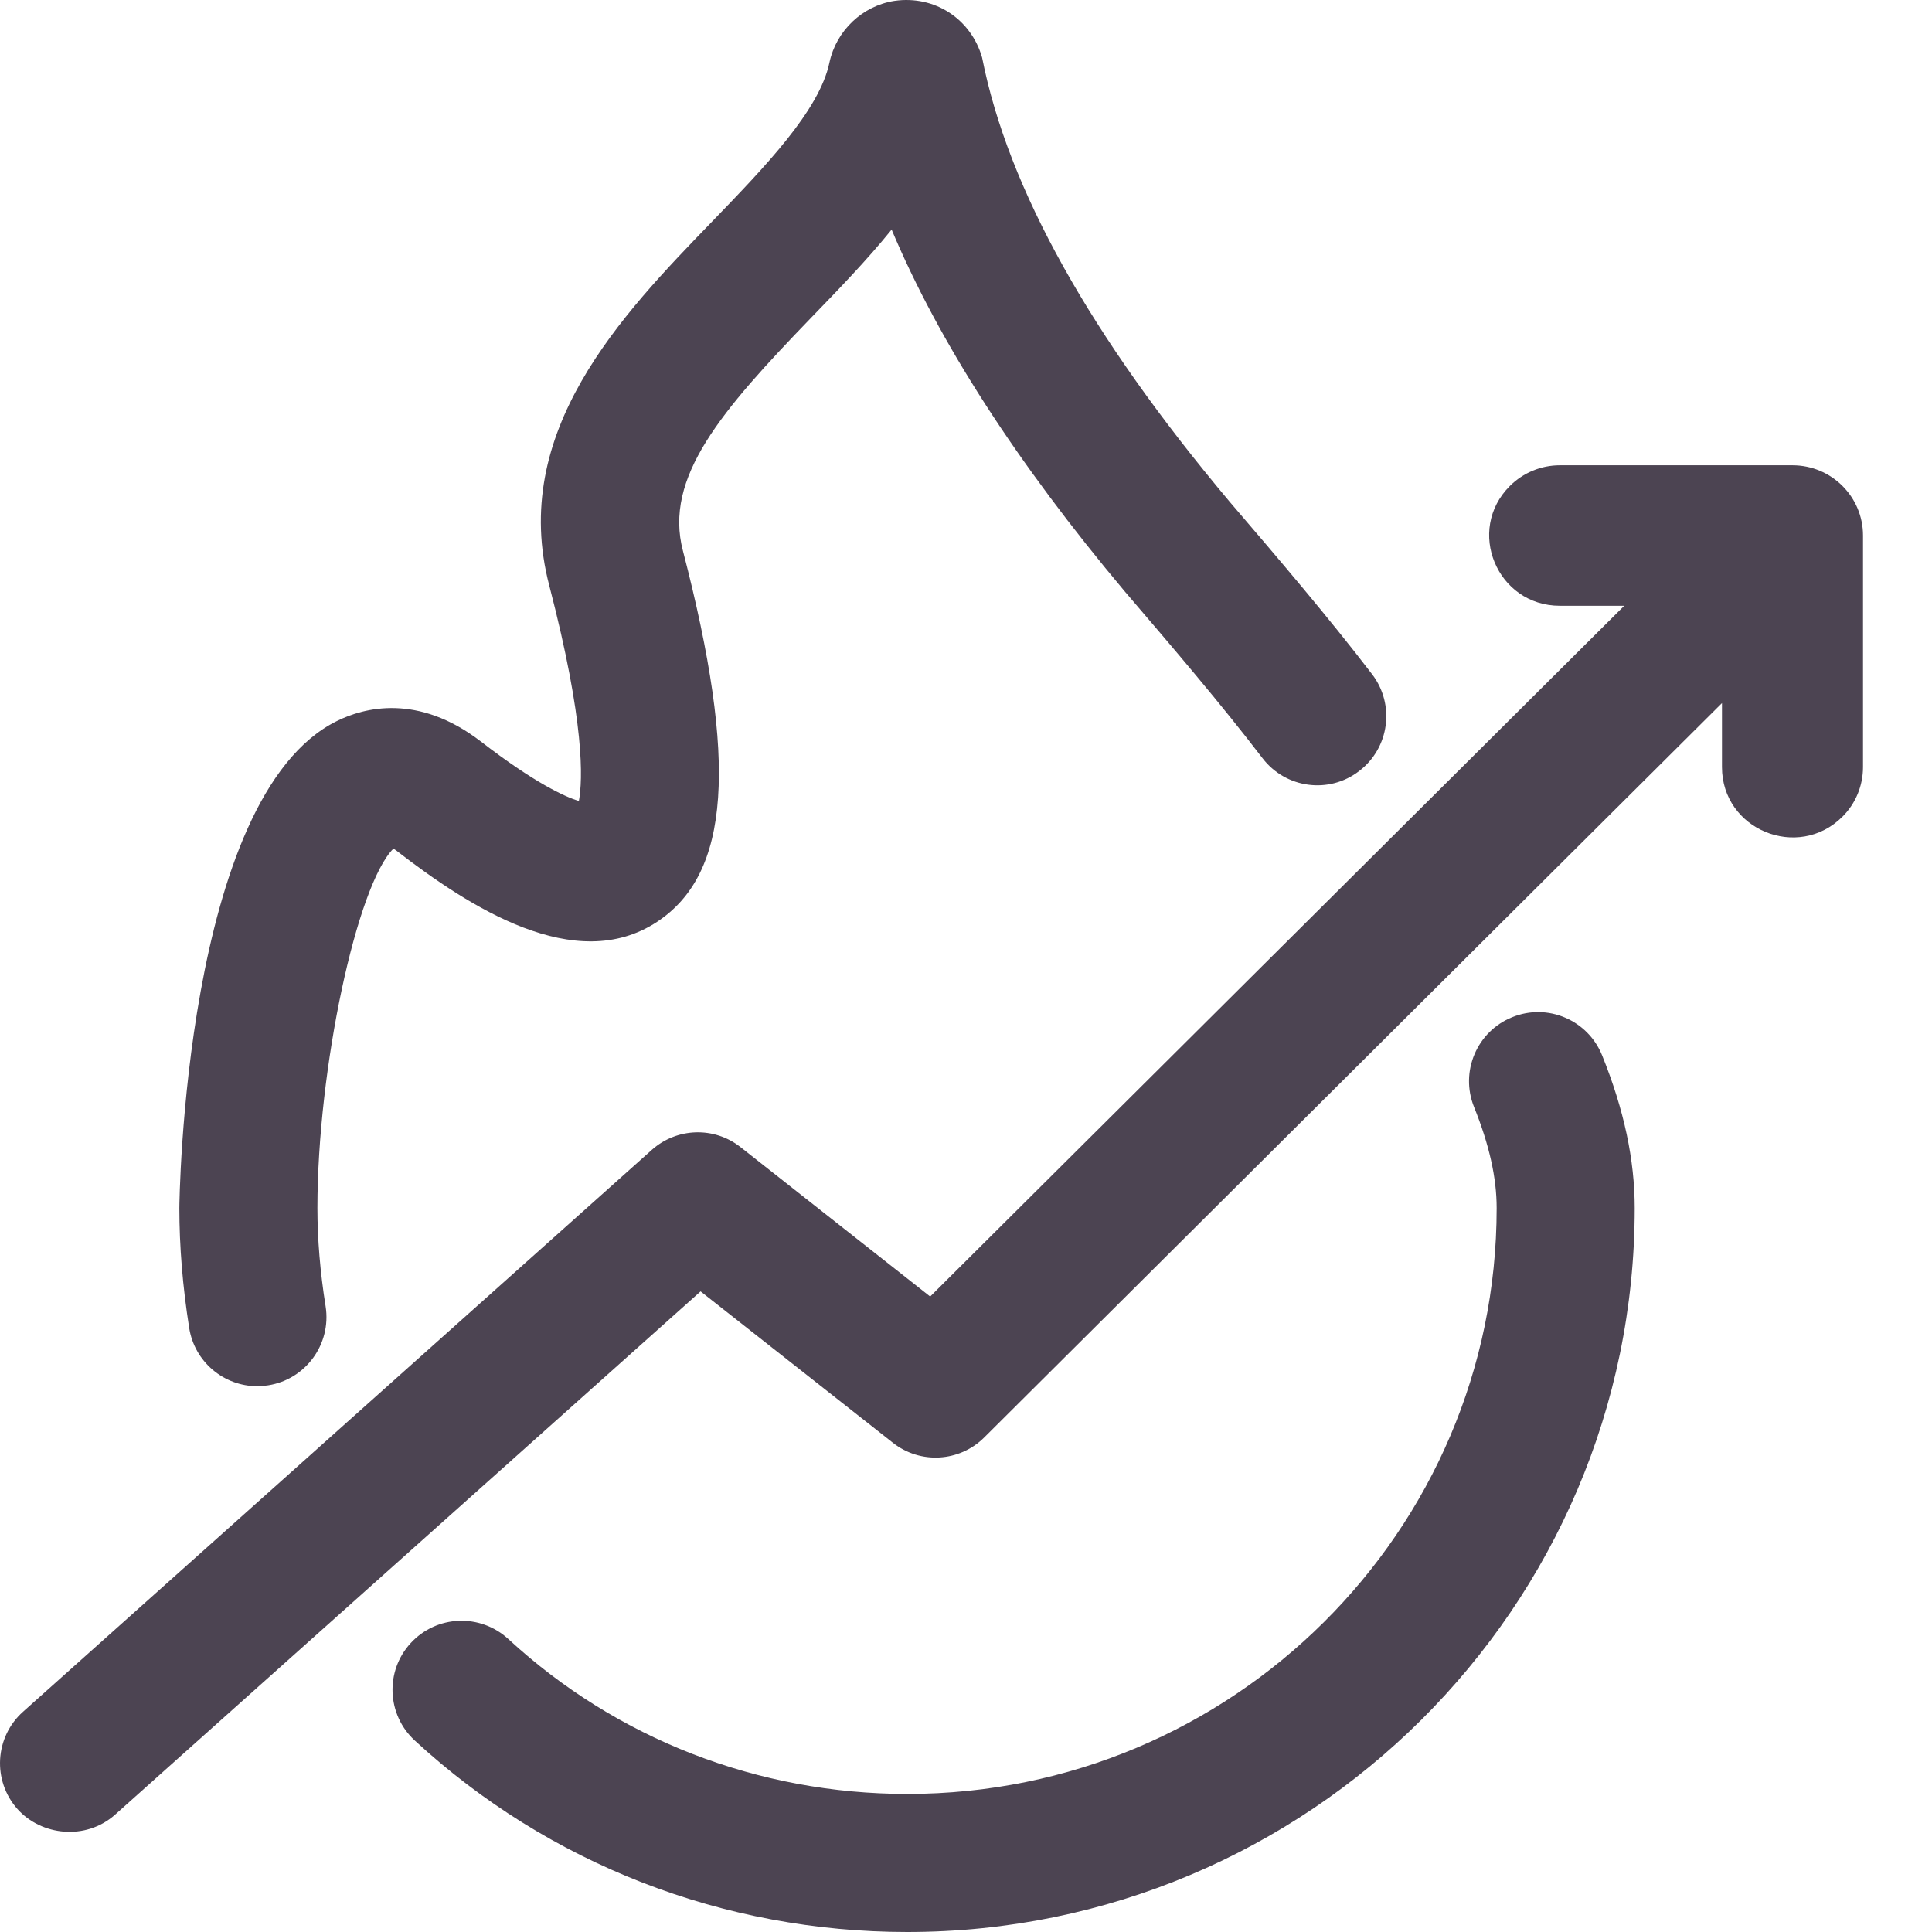 <svg width="24" height="24" viewBox="0 0 24 24" fill="none" xmlns="http://www.w3.org/2000/svg">
<path d="M3.196 17.22C3.241 17.22 3.285 17.216 3.331 17.209C3.798 17.136 4.118 16.697 4.045 16.229C3.977 15.803 3.943 15.392 3.943 15.008C3.943 13.271 4.434 10.993 4.888 10.541C4.899 10.549 4.912 10.559 4.927 10.569C5.83 11.267 7.148 12.121 8.163 11.451C9.071 10.852 9.167 9.475 8.484 6.844C8.243 5.931 8.96 5.103 10.079 3.944C10.422 3.59 10.77 3.23 11.076 2.852C11.661 4.244 12.628 5.747 13.974 7.349C14.562 8.036 15.169 8.746 15.683 9.418C15.971 9.795 16.511 9.867 16.884 9.578C17.261 9.291 17.332 8.752 17.045 8.376C16.502 7.667 15.88 6.939 15.272 6.229C13.55 4.179 12.522 2.348 12.2 0.715C12.063 0.237 11.613 -0.062 11.11 0.011C10.714 0.072 10.389 0.38 10.304 0.775C10.18 1.372 9.501 2.074 8.846 2.752C7.721 3.915 6.321 5.364 6.824 7.277C7.267 8.98 7.239 9.689 7.191 9.951C7.012 9.895 6.638 9.724 5.973 9.211C5.19 8.609 4.518 8.792 4.187 8.956C2.281 9.894 2.228 14.957 2.228 15.008C2.228 15.481 2.269 15.982 2.35 16.495C2.416 16.918 2.781 17.22 3.196 17.22Z" fill="#4C4452"/>
<path d="M18.785 12.636C18.347 12.812 18.134 13.312 18.311 13.751C18.5 14.22 18.592 14.63 18.592 15.007C18.592 19.021 15.308 22.285 11.271 22.285C9.419 22.285 7.659 21.602 6.314 20.36C5.966 20.041 5.425 20.061 5.103 20.41C4.782 20.757 4.804 21.3 5.152 21.621C6.815 23.155 8.988 24 11.271 24C16.253 24 20.307 19.966 20.307 15.008C20.307 14.408 20.175 13.787 19.902 13.11C19.724 12.67 19.224 12.457 18.785 12.636Z" fill="#4C4452"/>
<path d="M22.267 5.78H19.377C19.145 5.78 18.922 5.872 18.757 6.036C18.205 6.585 18.596 7.525 19.377 7.525H20.177L11.555 16.106L9.199 14.25C8.873 13.992 8.408 14.007 8.097 14.284L0.286 21.264C-0.067 21.579 -0.097 22.122 0.218 22.474C0.513 22.803 1.064 22.867 1.429 22.543L8.703 16.042L11.091 17.922C11.433 18.192 11.919 18.162 12.226 17.857L21.391 8.734V9.529C21.391 10.306 22.335 10.695 22.887 10.146C23.052 9.982 23.143 9.76 23.143 9.529V6.652C23.143 6.17 22.751 5.78 22.267 5.78Z" fill="#4C4452"/>
</svg>
